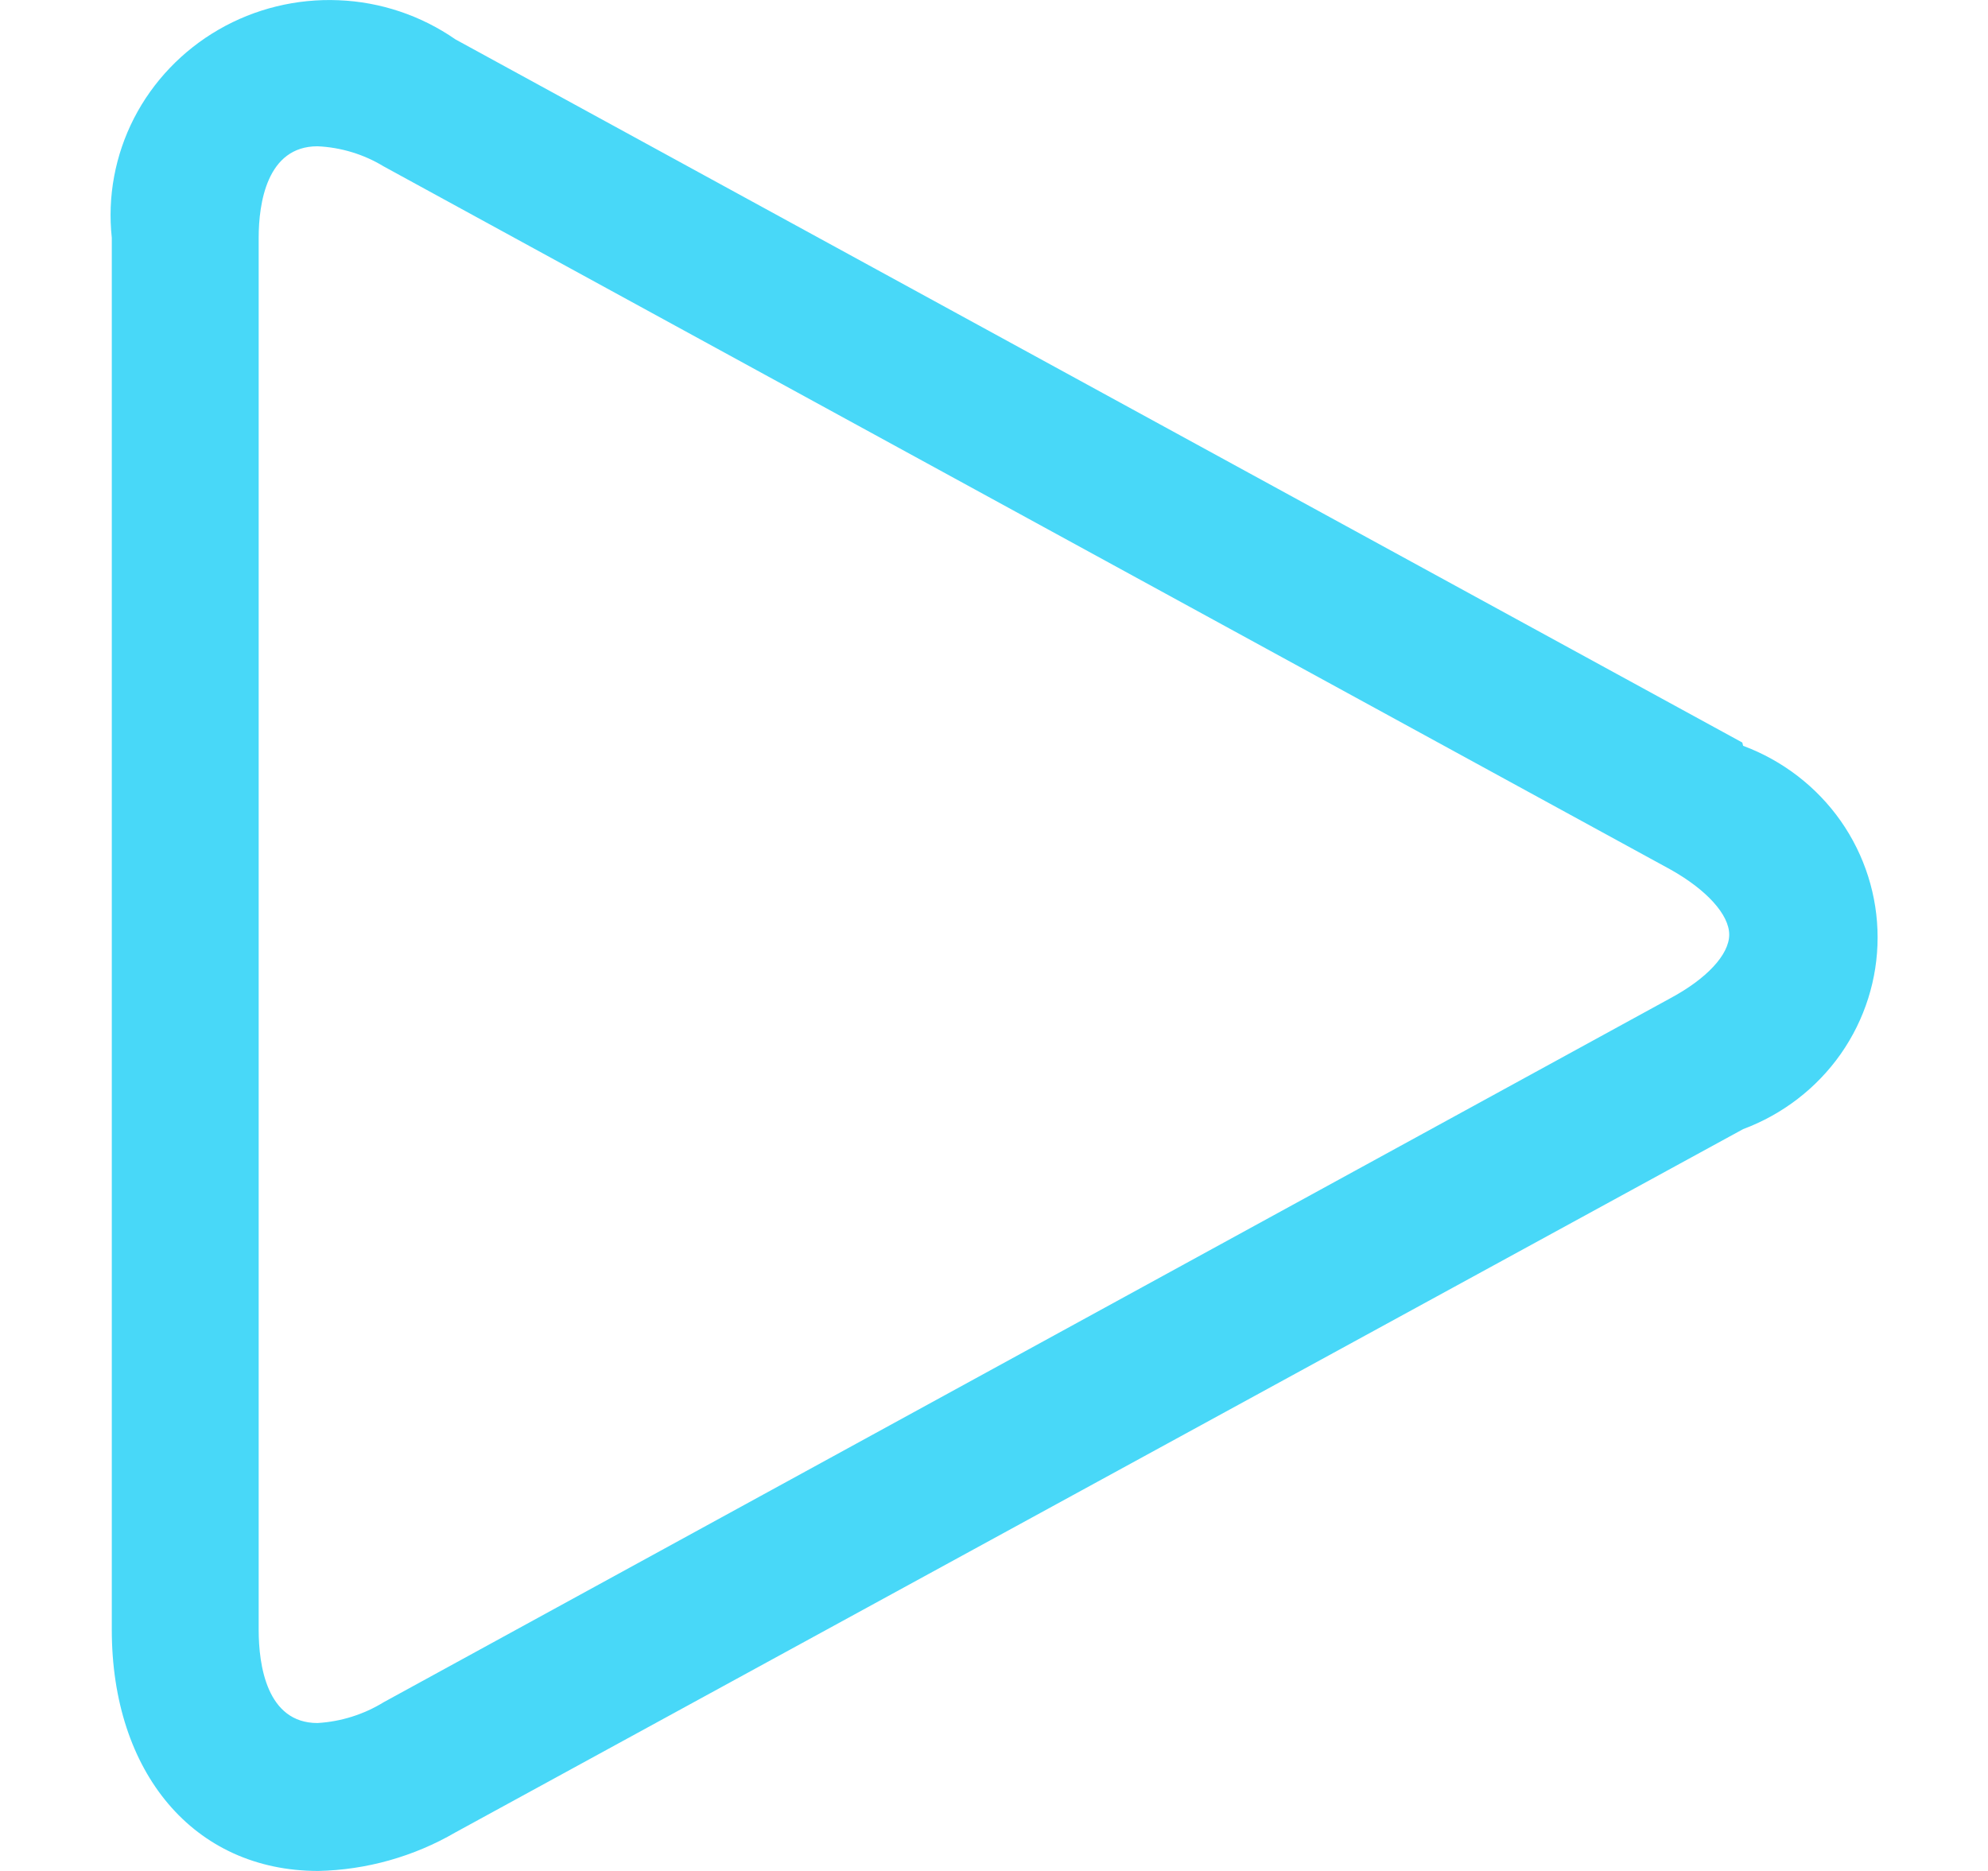 <svg width="17" height="16" viewBox="0 0 17 16" fill="none" xmlns="http://www.w3.org/2000/svg">
<path d="M14.899 6.35L3.895 0.337C3.601 0.133 3.254 0.016 2.895 0.002C2.536 -0.013 2.18 0.074 1.87 0.253C1.56 0.432 1.308 0.696 1.146 1.011C0.984 1.327 0.918 1.682 0.956 2.034V13.938C0.956 15.155 1.654 16 2.722 16C3.135 15.991 3.539 15.877 3.895 15.67L14.906 9.656C15.244 9.53 15.535 9.306 15.741 9.013C15.946 8.72 16.056 8.373 16.056 8.017C16.056 7.661 15.946 7.314 15.741 7.021C15.535 6.728 15.244 6.504 14.906 6.378L14.899 6.35ZM14.285 8.536L3.281 14.557C3.11 14.662 2.916 14.723 2.715 14.735C2.282 14.735 2.212 14.241 2.212 13.938V2.034C2.212 1.739 2.282 1.251 2.715 1.251C2.915 1.26 3.11 1.319 3.281 1.423L14.285 7.436C14.592 7.608 14.787 7.821 14.787 7.993C14.787 8.165 14.592 8.371 14.285 8.536Z" fill="#48D8F8"/>
</svg>
